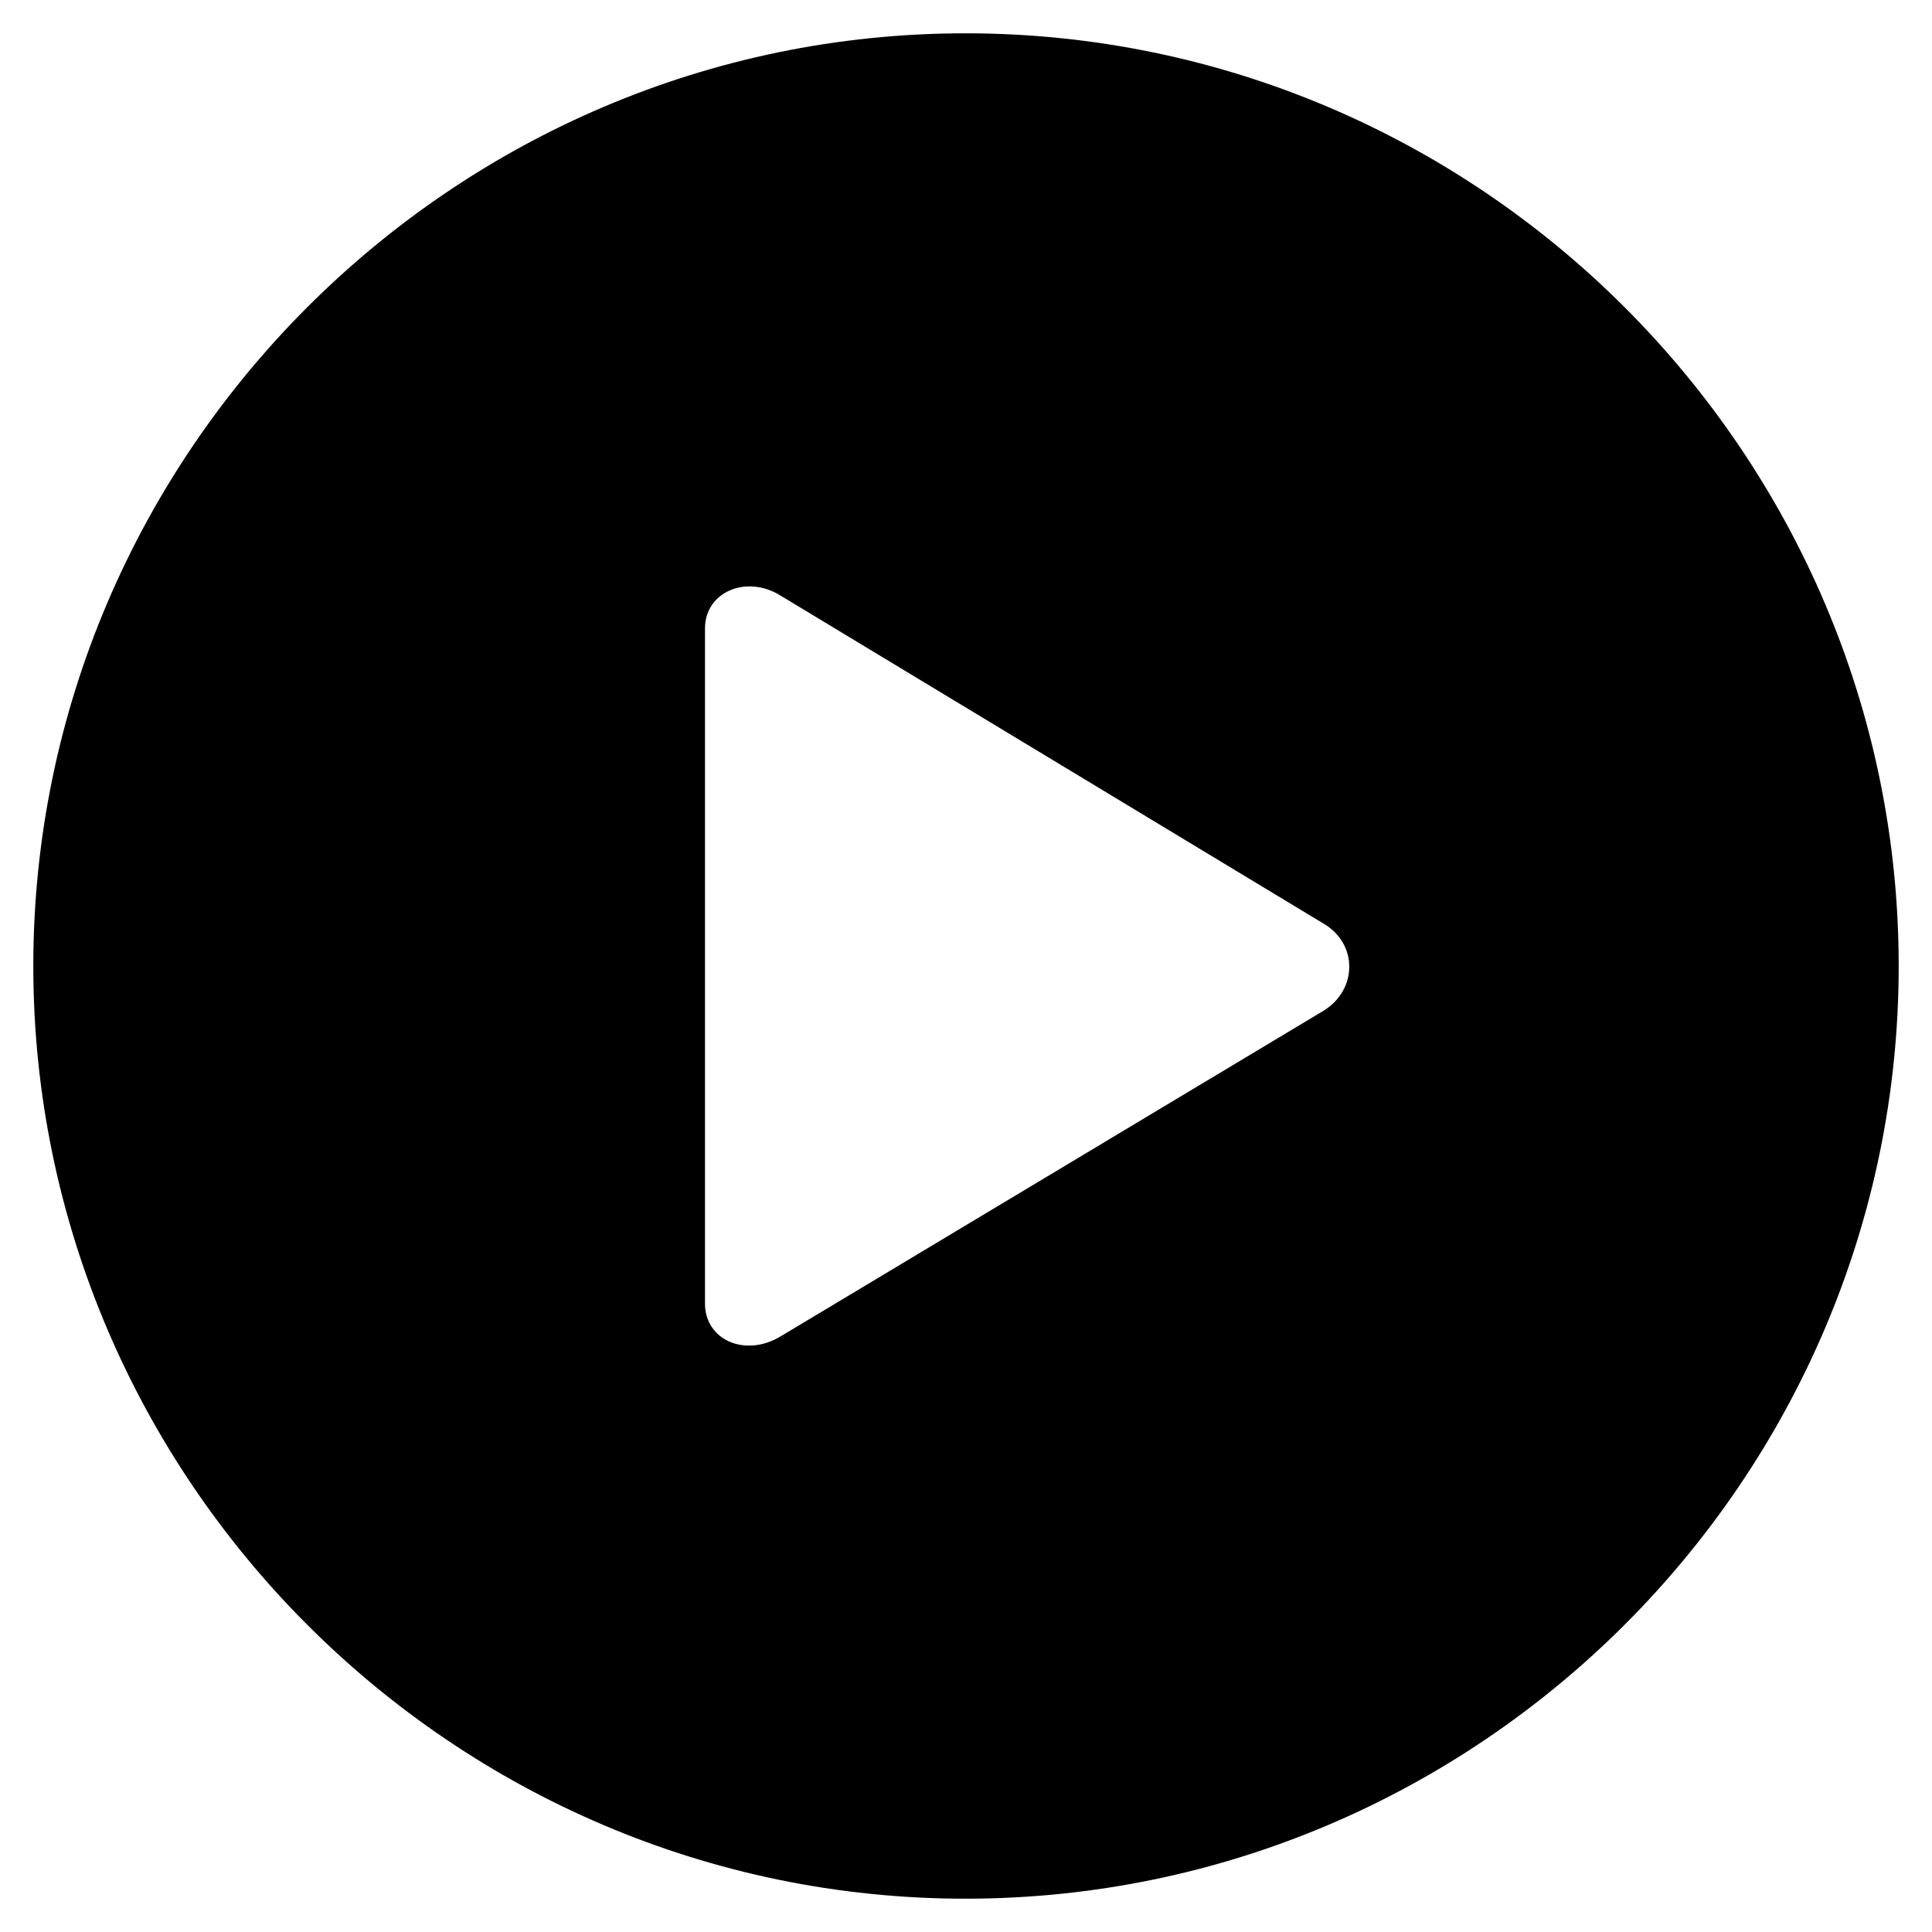<svg xmlns="http://www.w3.org/2000/svg" width="290" height="290" viewBox="0 0 290 290">
  <path fill-rule="evenodd" d="M144.912,285 C222.031,285 285,221.974 285,145 C285,68.027 222.031,5 144.912,5 C67.969,5 5,68.027 5,145 C5,221.974 67.969,285 144.912,285 Z M117.142,200.612 C111.835,203.789 105.821,201.141 105.821,195.668 L105.821,94.332 C105.821,88.859 112.012,86.211 117.142,89.388 L198.683,138.644 C203.812,141.646 203.812,148.531 198.683,151.709 L117.142,200.612 Z"/>
</svg>
